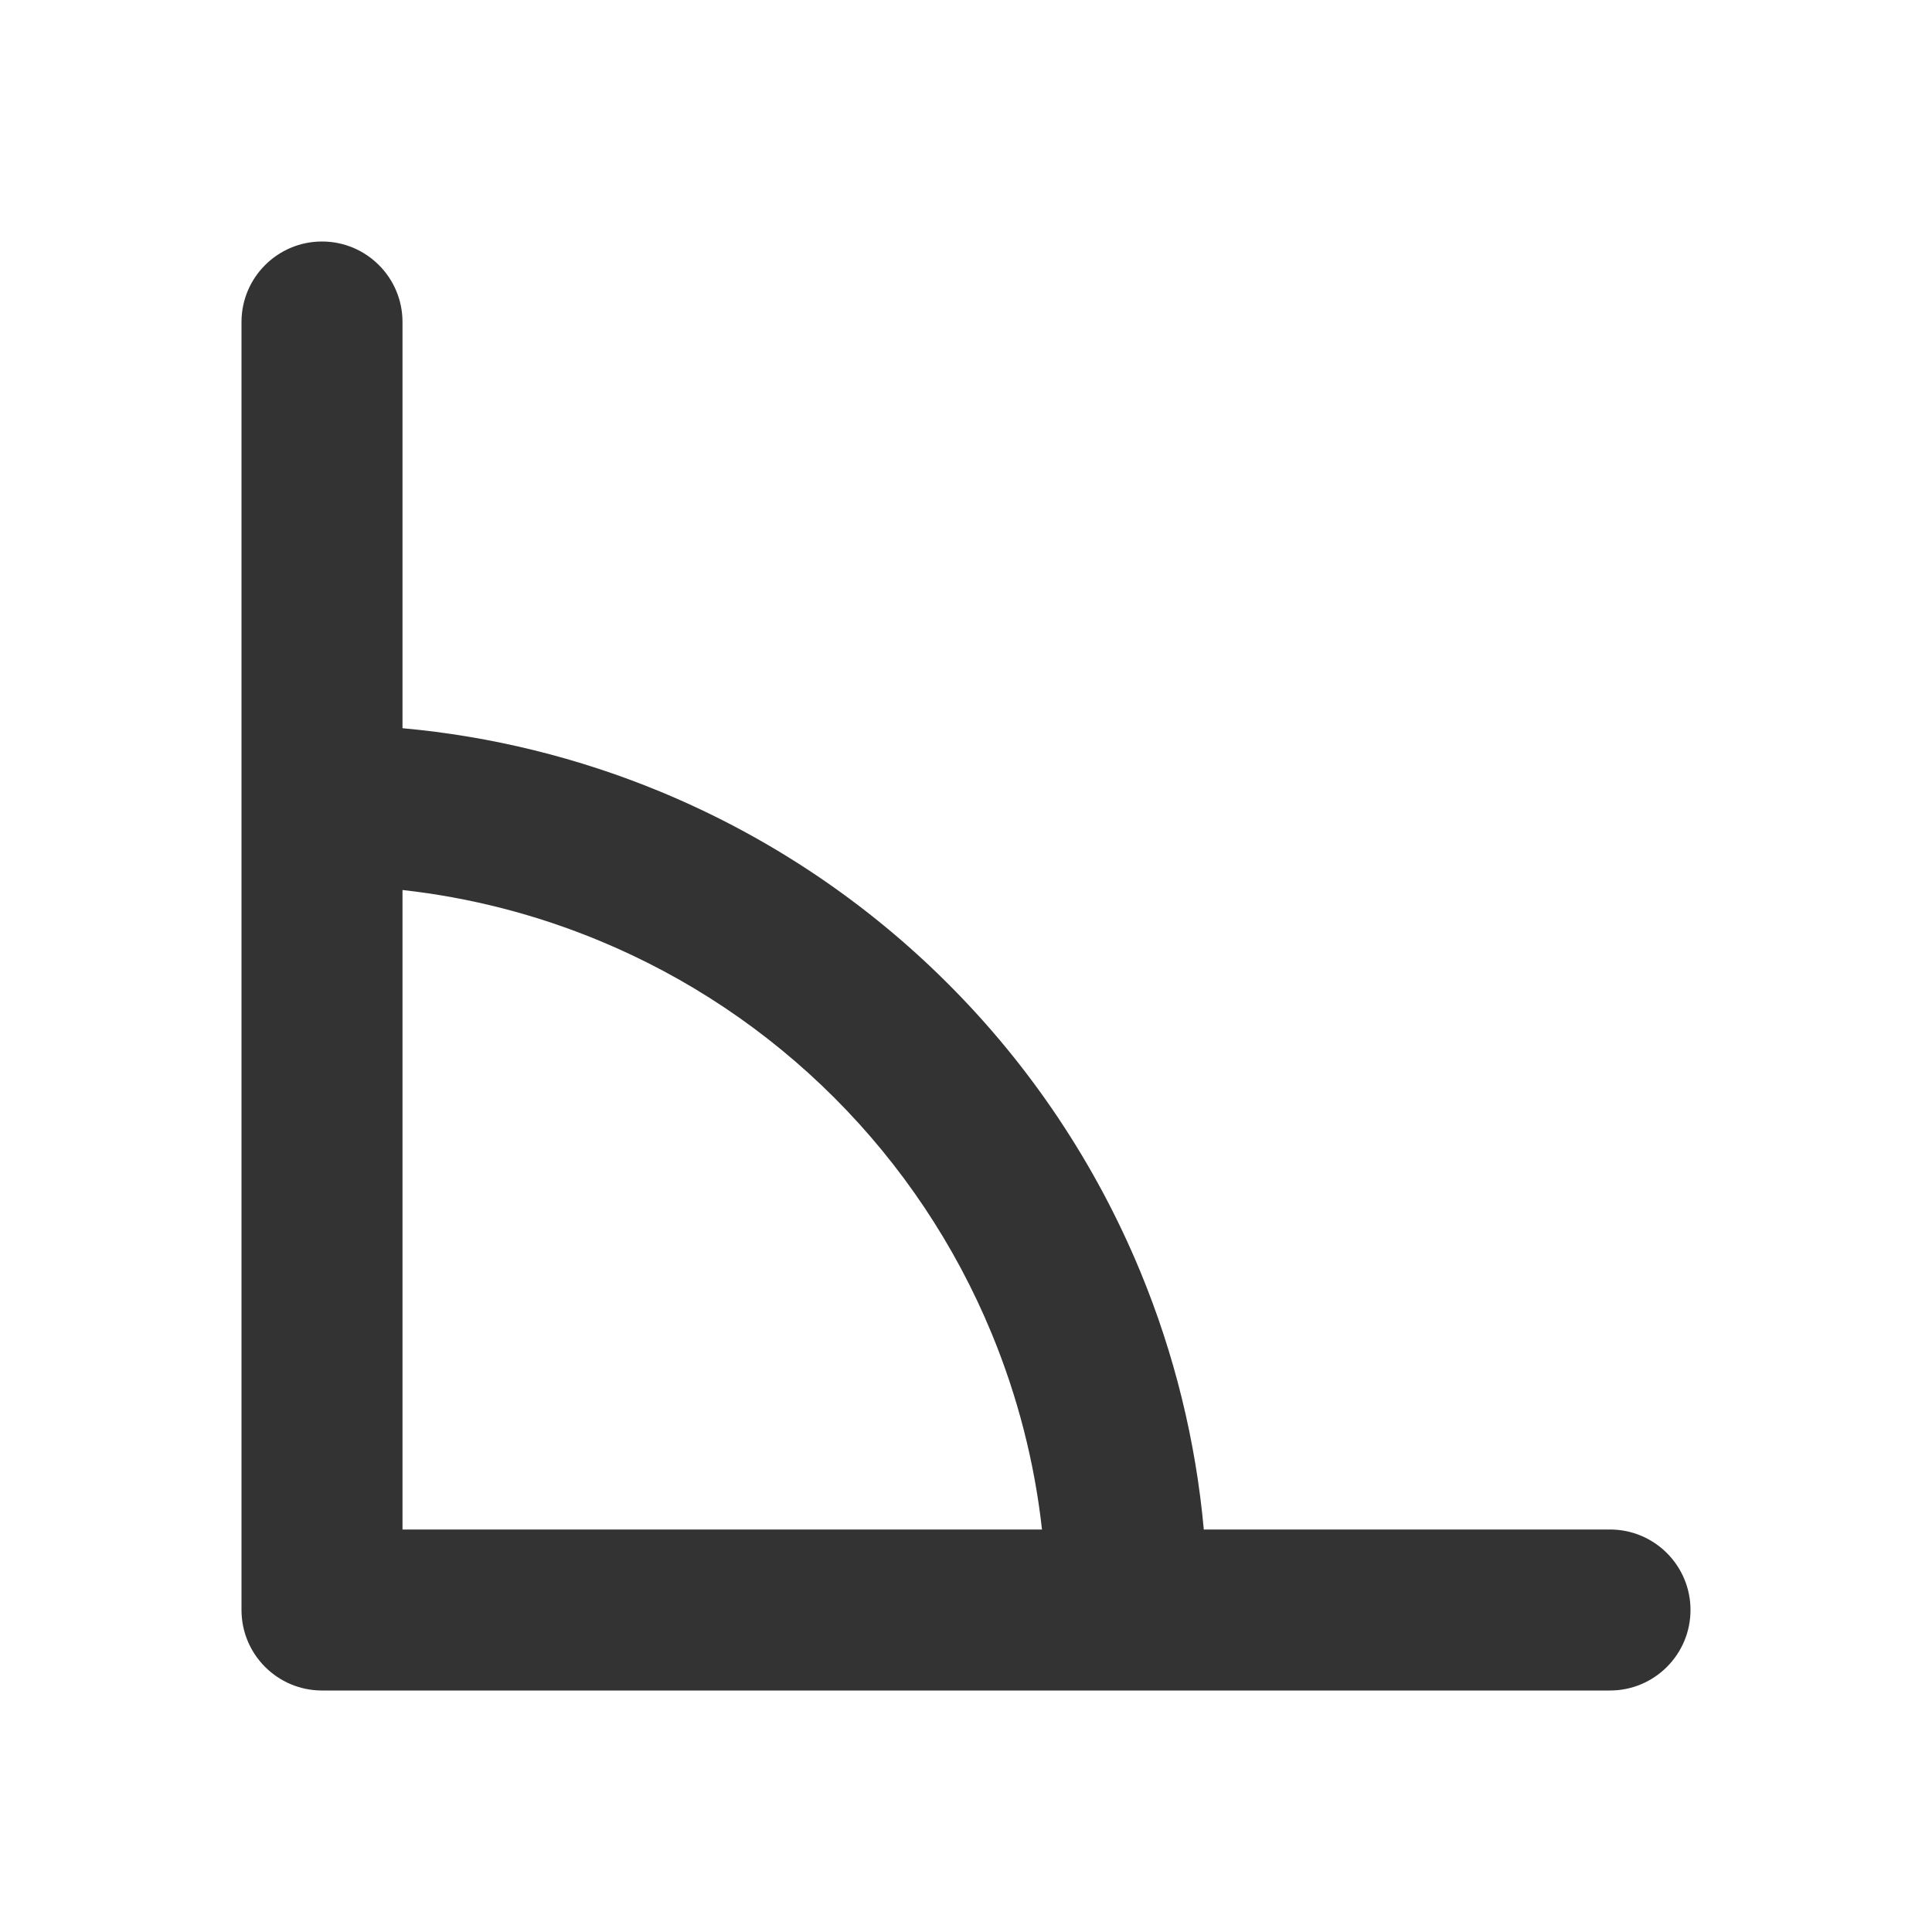 <svg width="24" height="24" viewBox="0 0 24 24" fill="none" xmlns="http://www.w3.org/2000/svg">
<path fill-rule="evenodd" clip-rule="evenodd" d="M5 4C5 3.448 4.552 3 4 3C3.448 3 3 3.448 3 4V20C3 20.552 3.448 21 4 21H20C20.552 21 21 20.552 21 20C21 19.448 20.552 19 20 19H14.954C14.854 17.898 14.588 16.816 14.163 15.79C13.61 14.456 12.8 13.243 11.778 12.222C10.757 11.2 9.544 10.39 8.21 9.837C7.184 9.412 6.102 9.146 5 9.046V4ZM5 11.056V19L12.944 19C12.851 18.161 12.639 17.338 12.315 16.556C11.863 15.464 11.2 14.472 10.364 13.636C9.528 12.8 8.536 12.137 7.444 11.685C6.662 11.361 5.839 11.149 5 11.056Z" fill="#333333"/>
</svg>
